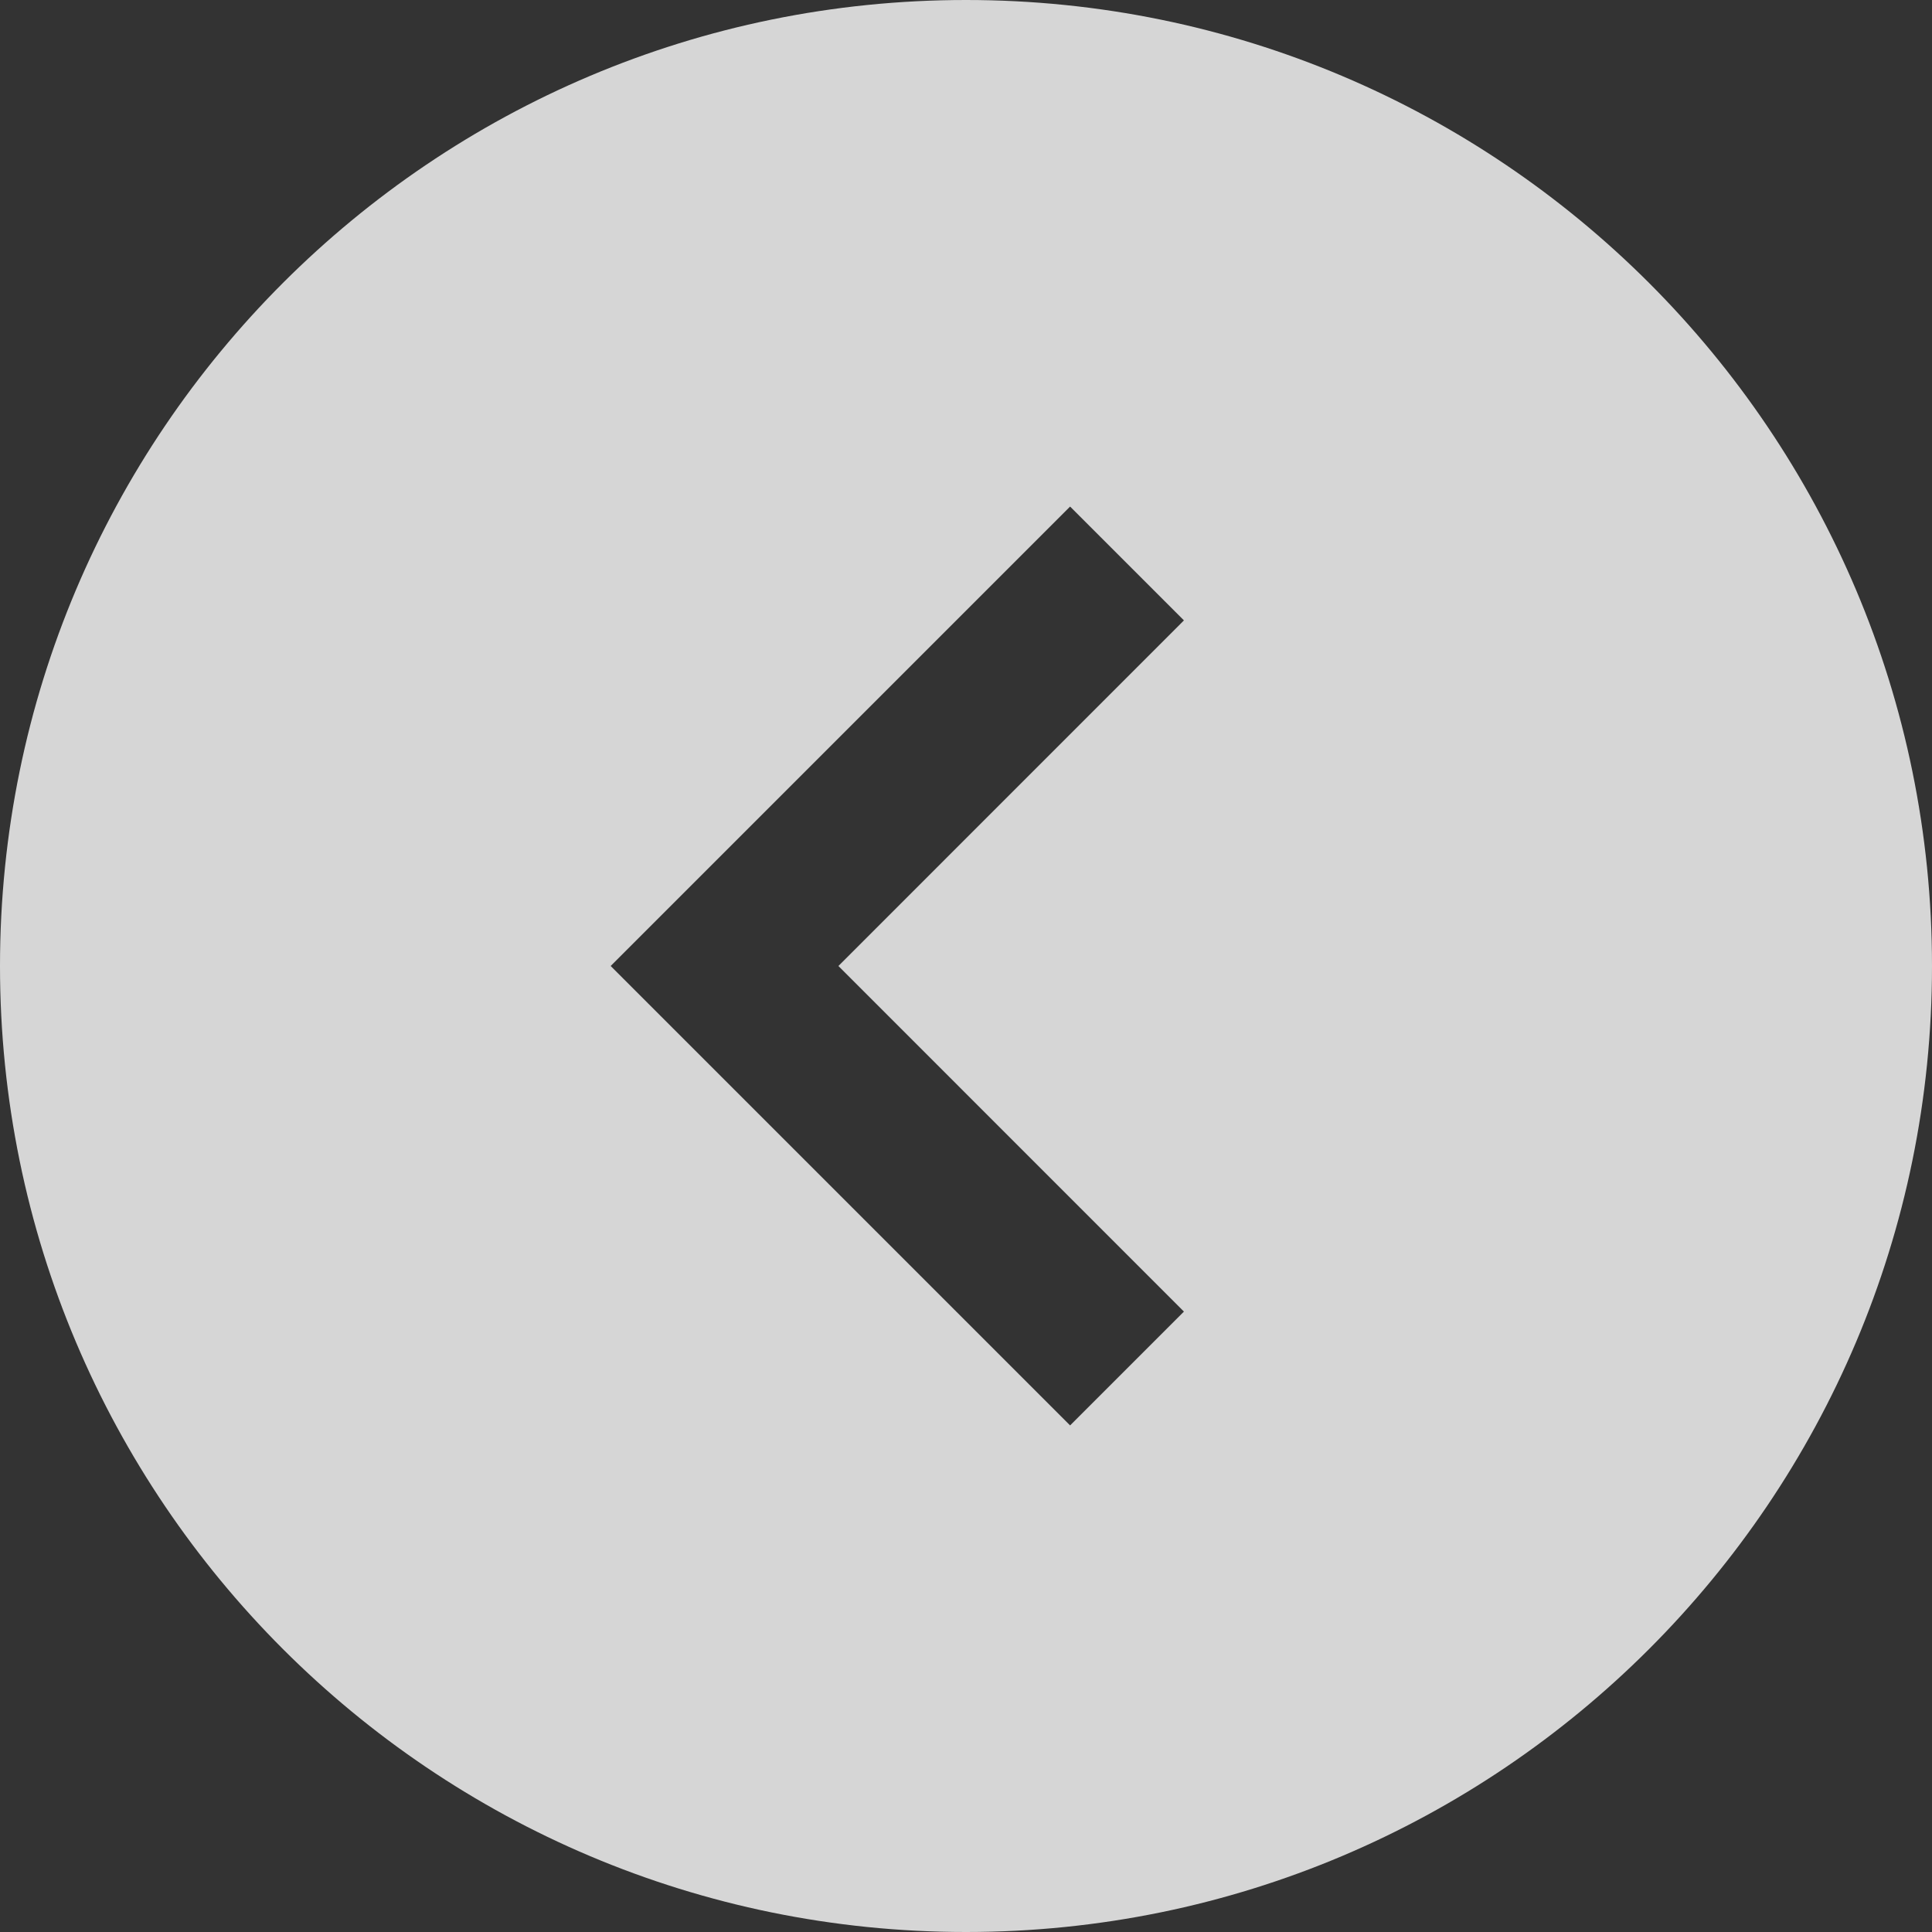 <svg width="50" height="50" viewBox="0 0 50 50" fill="none" xmlns="http://www.w3.org/2000/svg">
<rect x="0" y="0" width="50" height="50" fill="#333333" stroke="none"/>
<path d="M25 50C11.193 50 0 38.807 0 25C0 11.193 11.193 0 25 0C38.807 0 50 11.193 50 25C50 38.807 38.807 50 25 50ZM27.694 36.89L30.64 33.944L21.698 25L30.64 16.056L27.694 13.11L15.804 25L27.694 36.89Z" fill="white" fill-opacity="0.8"/>
</svg>
